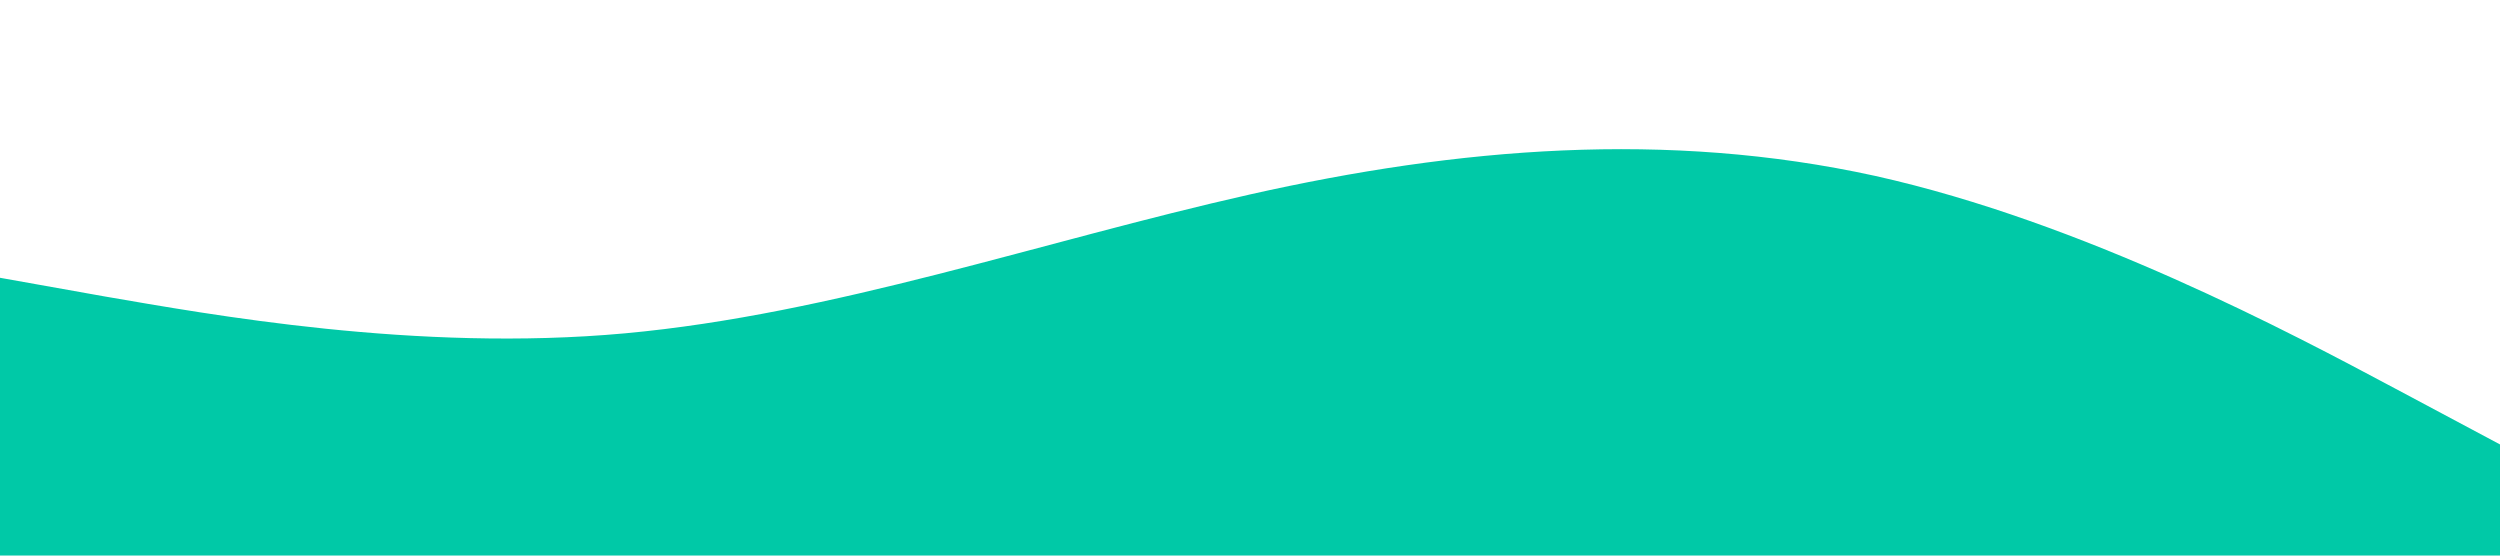 <svg xmlns="http://www.w3.org/2000/svg" viewBox="0 0 1440 320">
  <path fill="#00C9A7" fill-opacity="1" d="M0,160L60,170.7C120,181,240,203,360,192C480,181,600,139,720,112C840,85,960,75,1080,101.3C1200,128,1320,192,1380,224L1440,256L1440,320L1380,320C1320,320,1200,320,1080,320C960,320,840,320,720,320C600,320,480,320,360,320C240,320,120,320,60,320L0,320Z"></path>
</svg>
